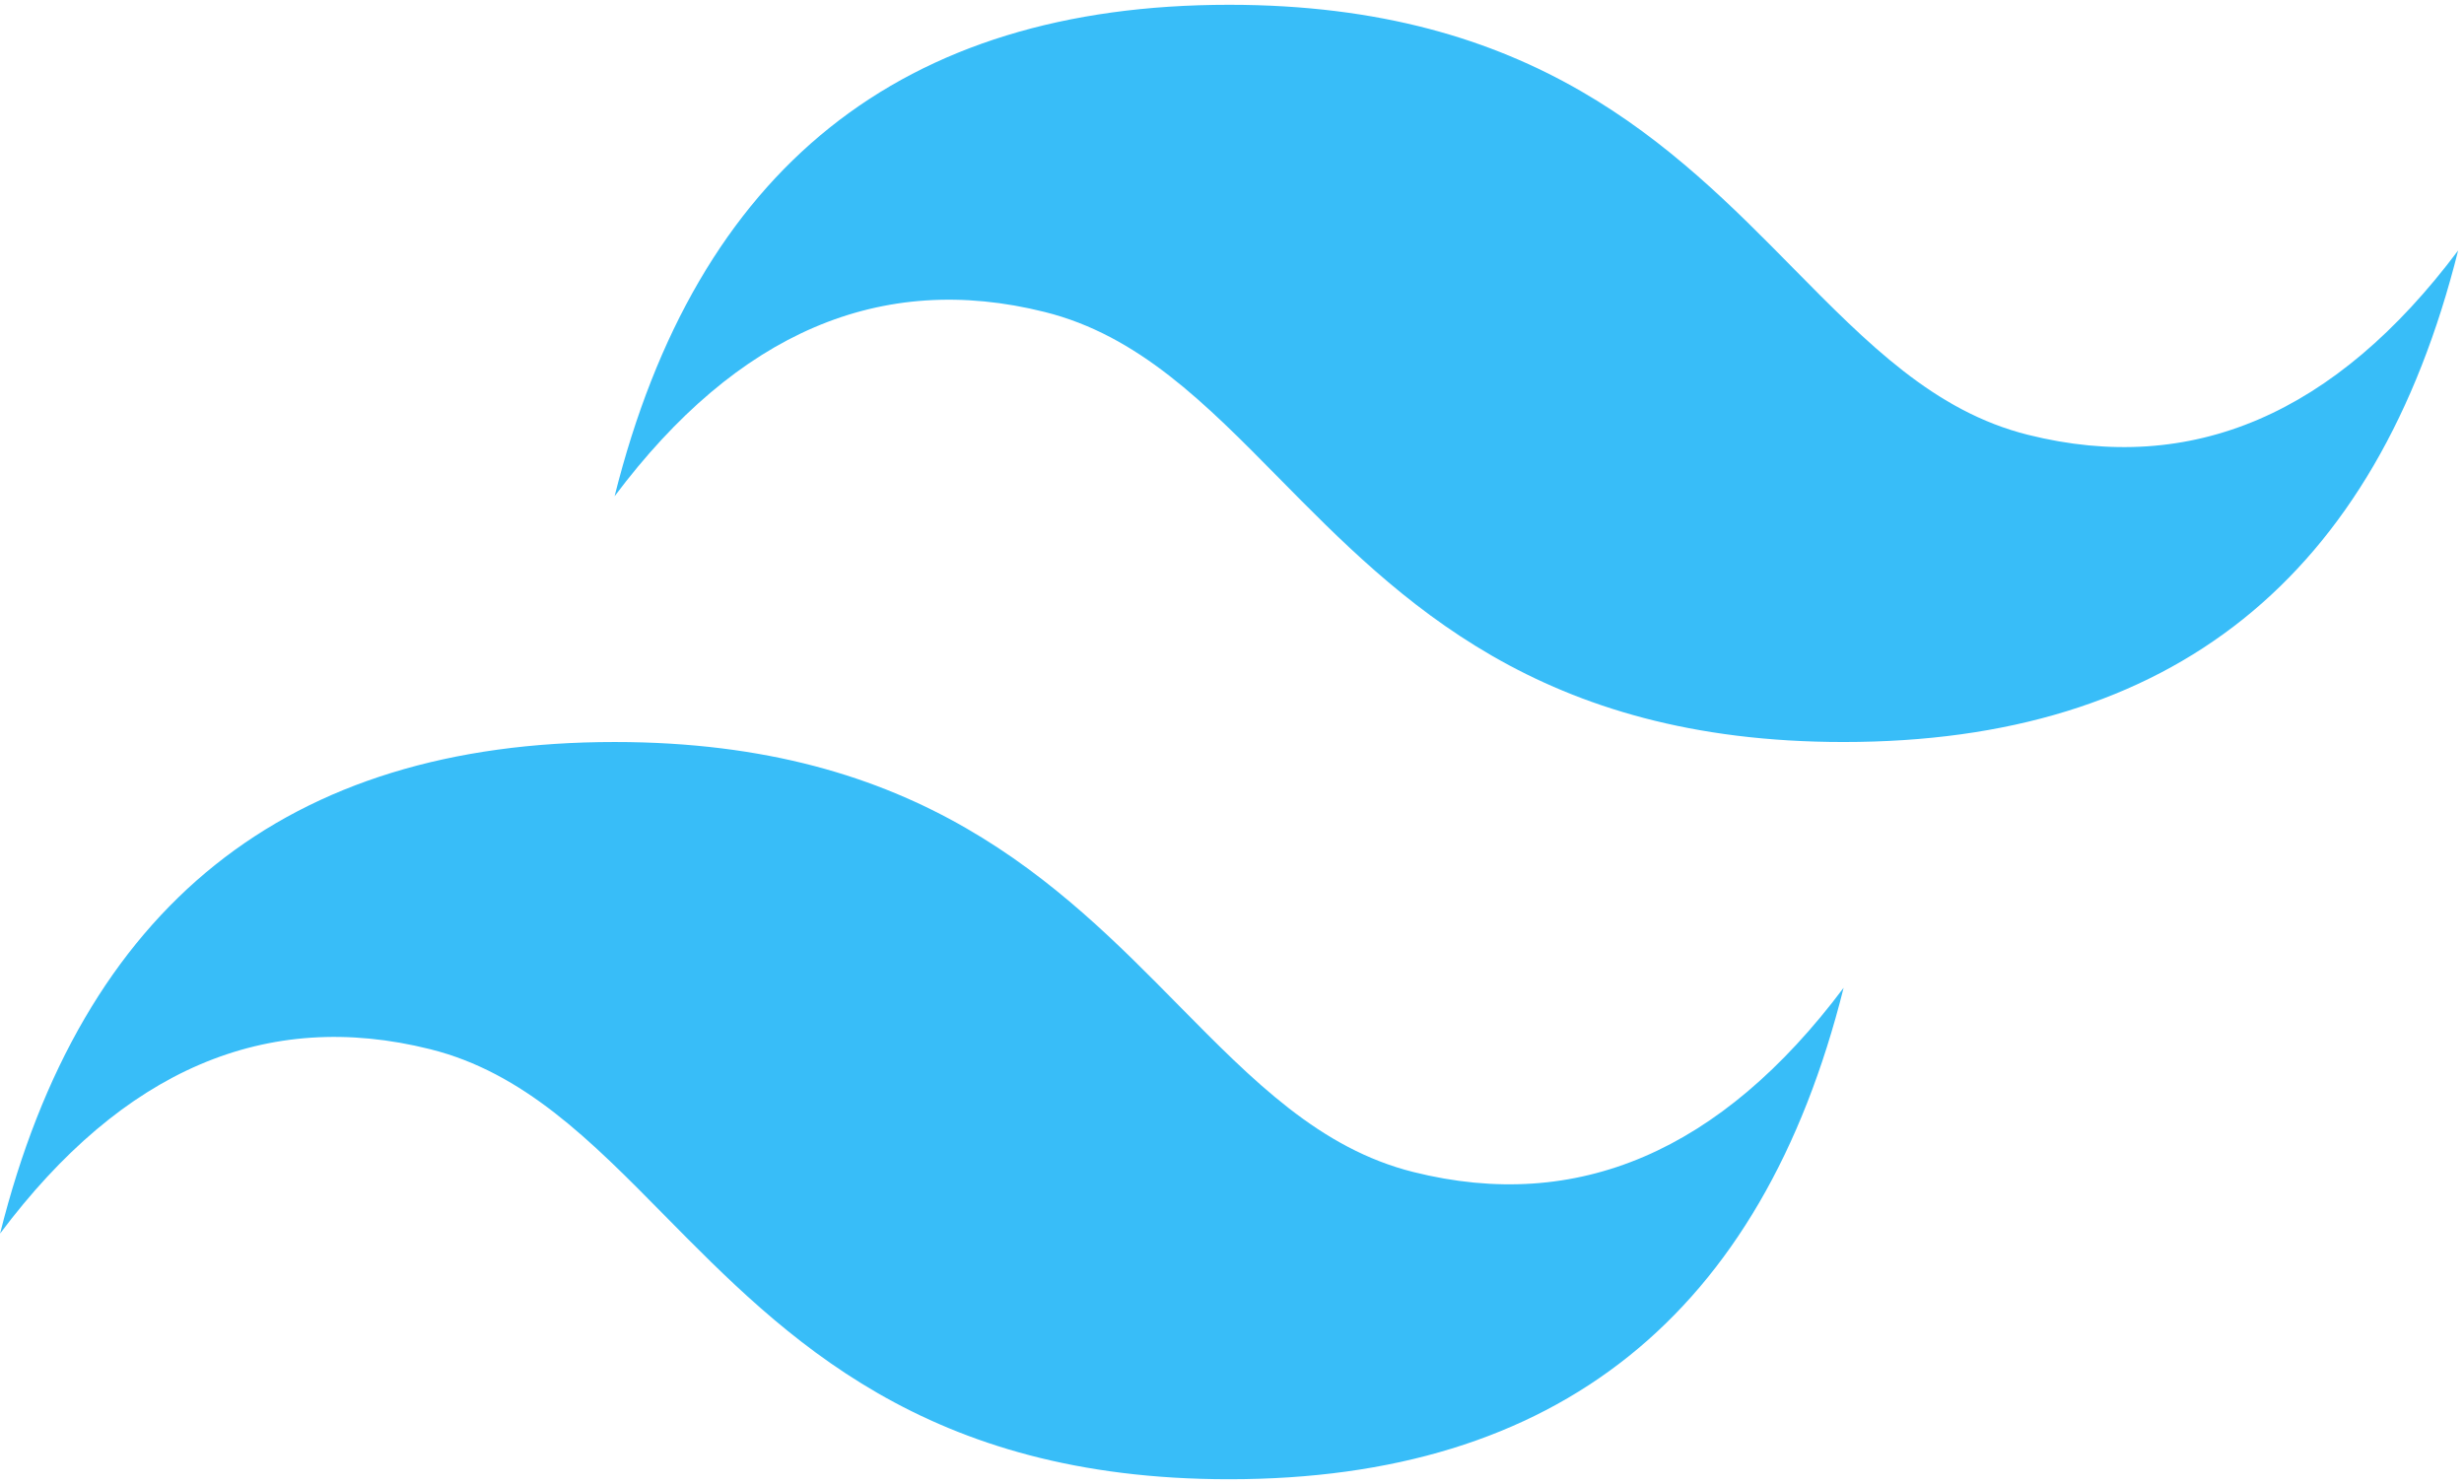<svg width="415" height="250" viewBox="0 0 415 250" fill="none" xmlns="http://www.w3.org/2000/svg">
<path d="M207.013 0.807C151.812 0.807 117.323 28.396 103.513 83.597C124.206 56.005 148.364 45.658 175.956 52.557C191.711 56.483 202.97 67.907 215.438 80.566C235.731 101.16 259.219 125 310.513 125C365.711 125 400.202 97.408 414.013 42.194C393.316 69.802 369.162 80.149 341.566 73.25C325.815 69.32 314.569 57.9 302.084 45.24C281.804 24.647 258.323 0.807 207.013 0.807ZM103.513 125C48.315 125 13.823 152.593 0.013 207.807C20.706 180.198 44.861 169.851 72.456 176.75C88.211 180.68 99.47 192.101 111.938 204.76C132.231 225.353 155.719 249.194 207.013 249.194C262.211 249.194 296.702 221.604 310.513 166.403C289.816 193.996 265.662 204.343 238.066 197.444C222.315 193.517 211.069 182.093 198.584 169.434C178.304 148.841 154.823 125 103.513 125Z" fill="#38BDF8"/>
</svg>
